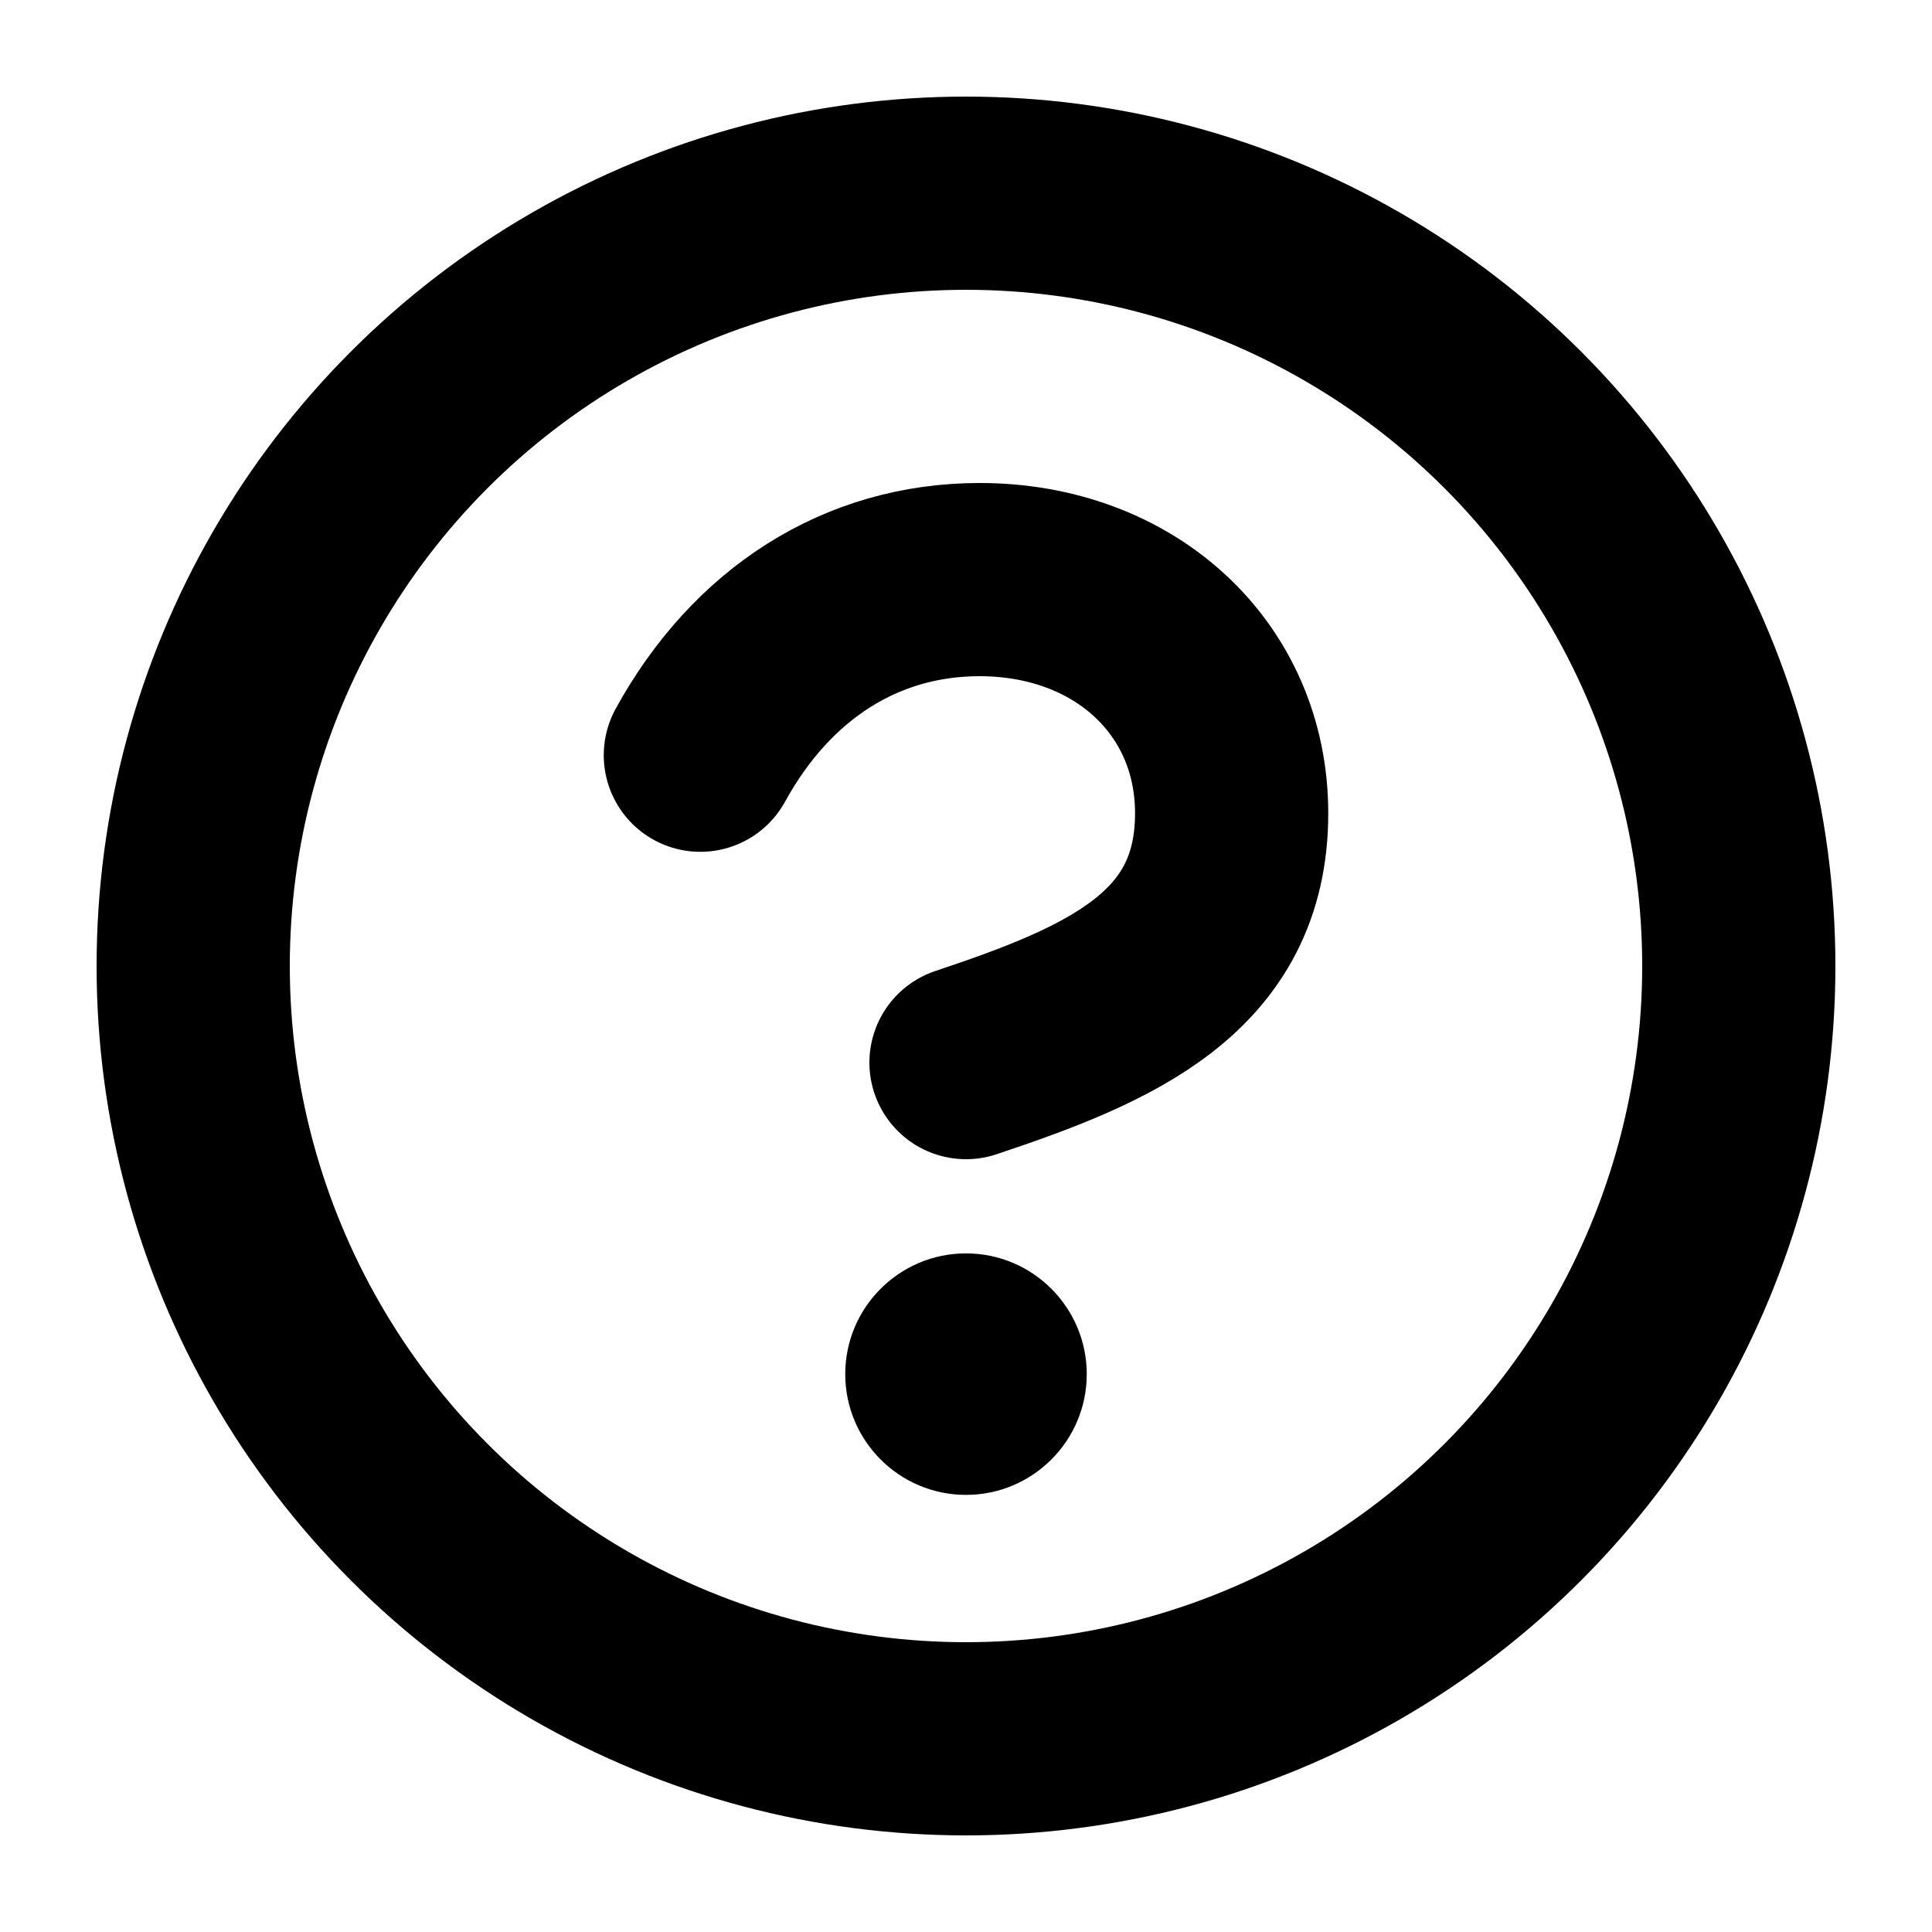 <svg width="20" height="20" viewBox="0 0 20 20" fill="none" xmlns="http://www.w3.org/2000/svg">
<circle cx="10" cy="10" r="8" stroke="black" stroke-width="2" stroke-linejoin="round"/>
<path d="M11.25 14.225C11.25 14.915 10.69 15.475 10 15.475C9.31 15.475 8.75 14.915 8.75 14.225C8.75 13.535 9.31 12.975 10 12.975C10.69 12.975 11.25 13.535 11.25 14.225Z" fill="black"/>
<path d="M7.25 7.818C7.884 6.664 8.914 6 10.141 6C11.641 6 12.75 7.02 12.75 8.419C12.75 9.963 11.5 10.5 10 11" stroke="black" stroke-width="2" stroke-linecap="round" stroke-linejoin="round"/>
</svg>
